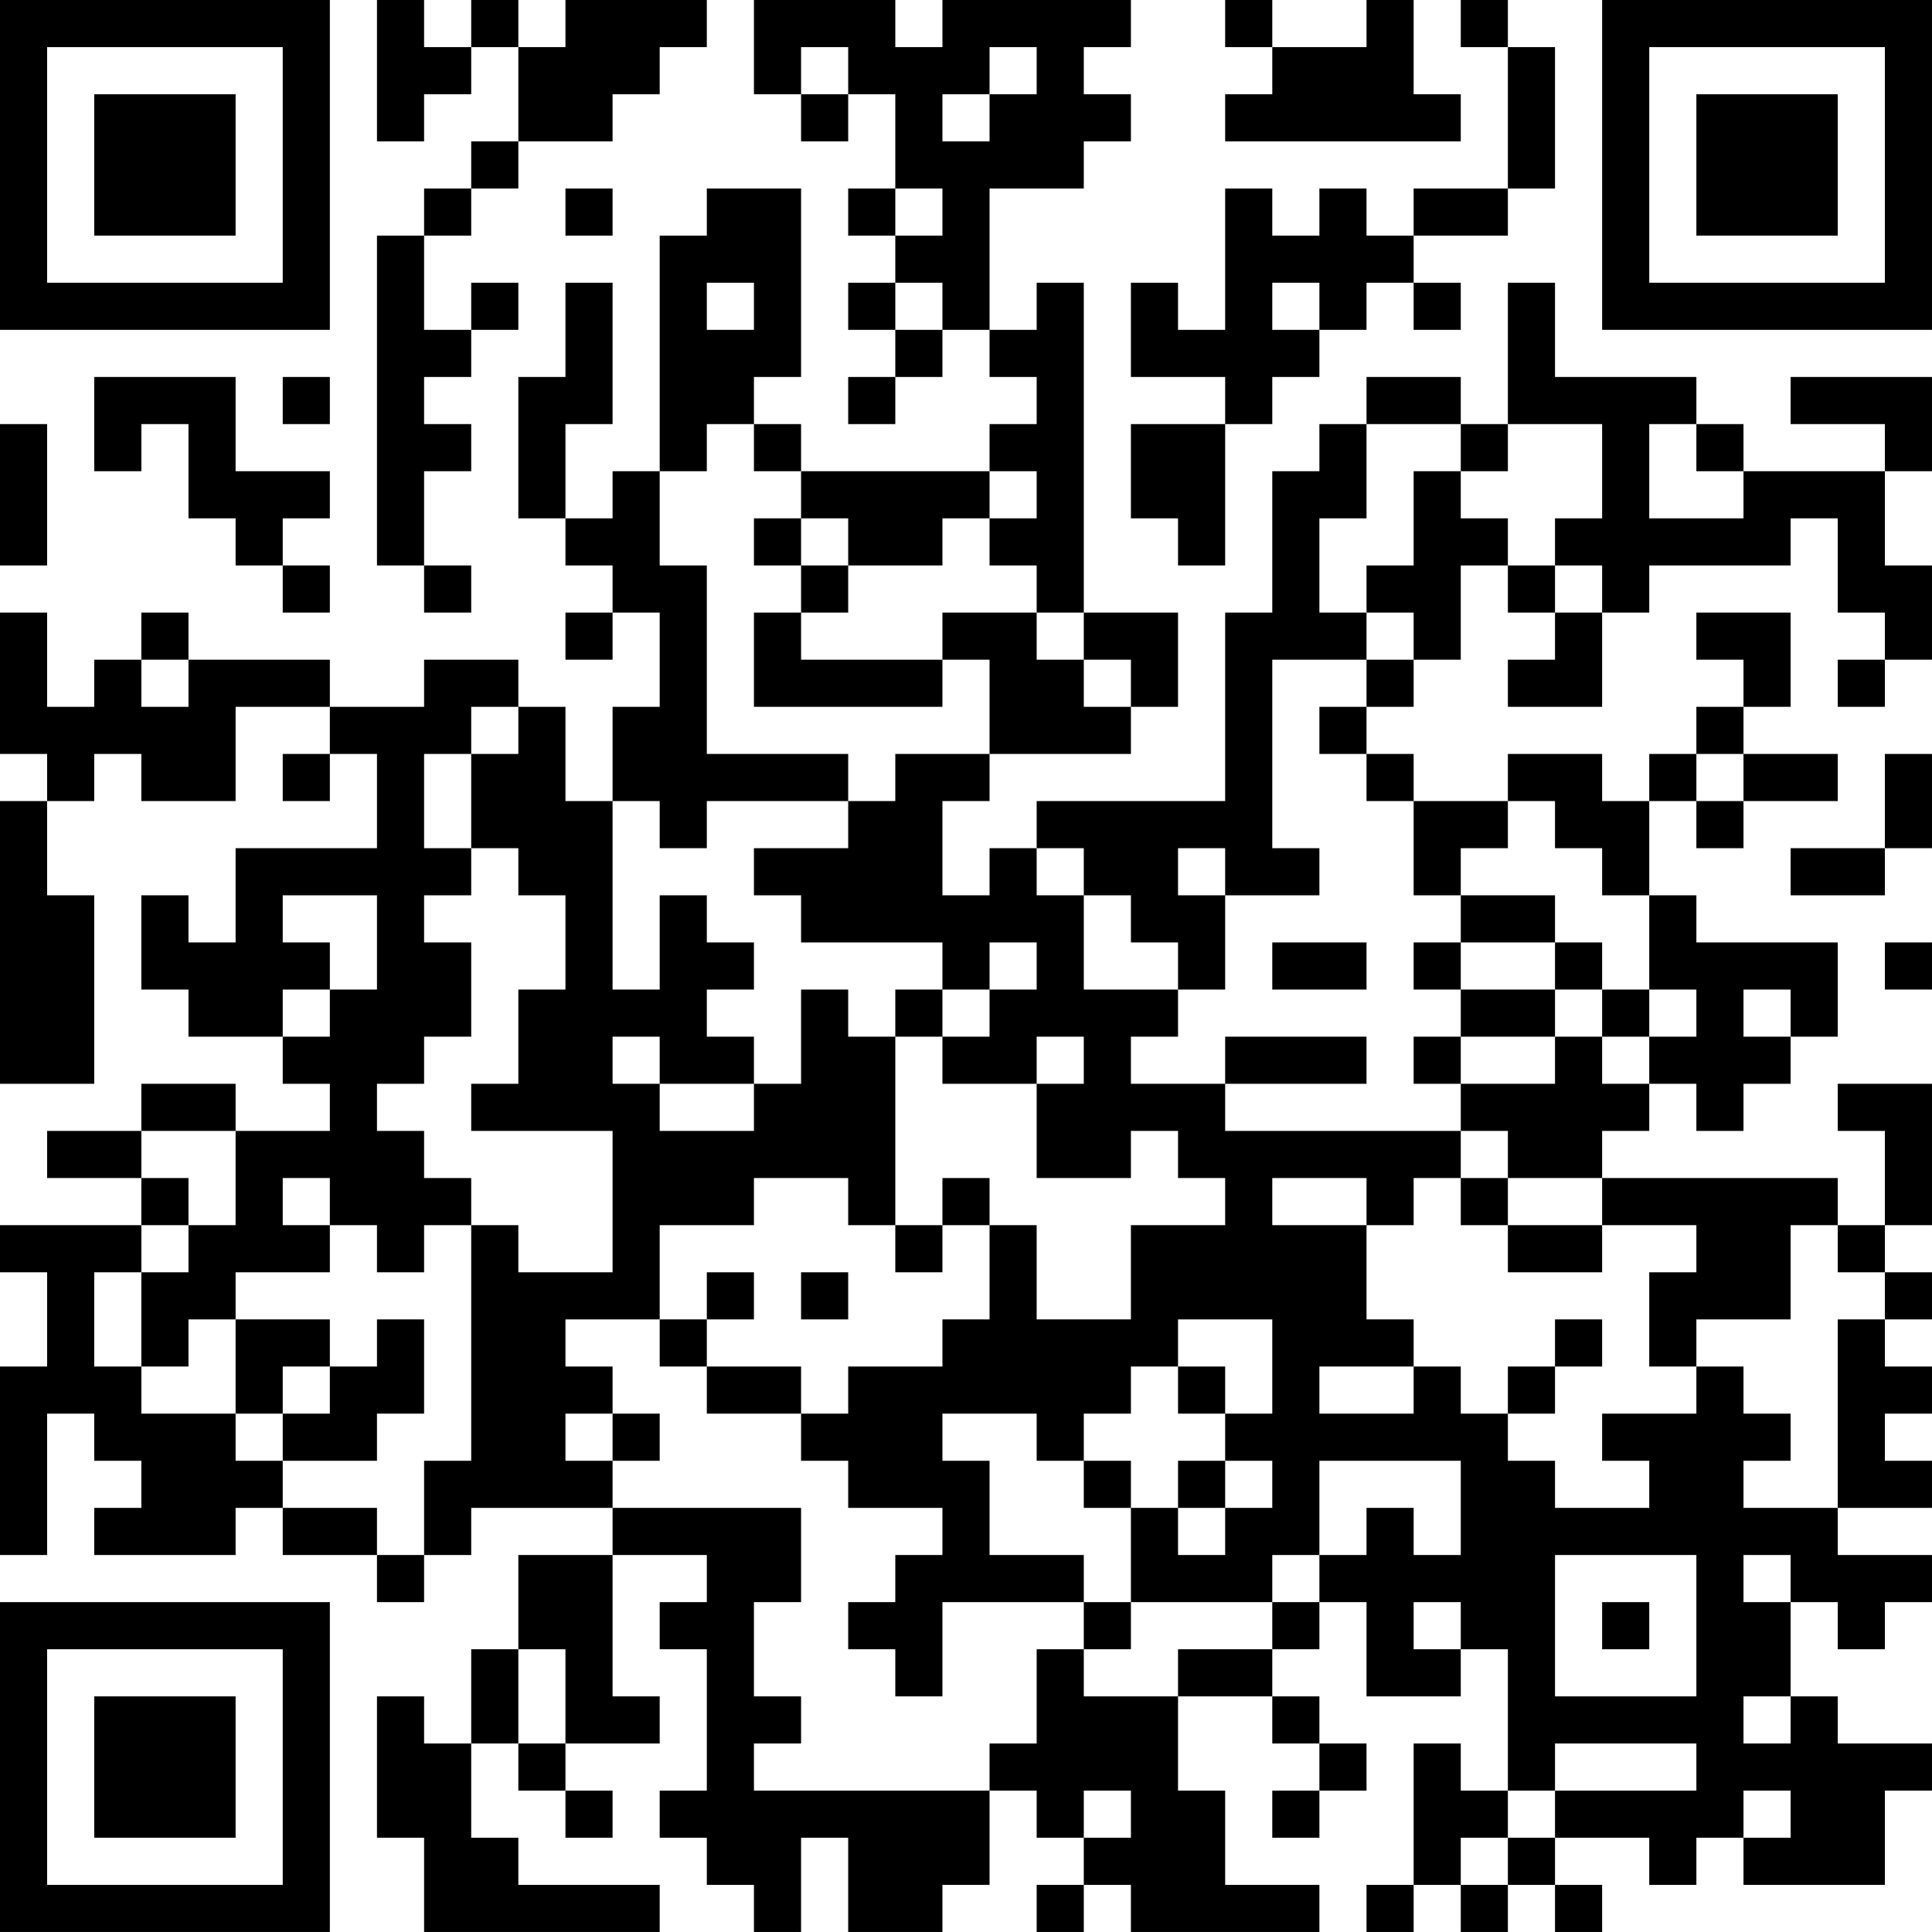 <?xml version="1.0" encoding="UTF-8"?>
<svg xmlns="http://www.w3.org/2000/svg" version="1.1" width="200" height="200" viewBox="0 0 200 200"><rect x="0" y="0" width="200" height="200" fill="#ffffff"/><g transform="scale(4.878)"><g transform="translate(0,0)"><path fill-rule="evenodd" d="M8 0L8 3L9 3L9 2L10 2L10 1L11 1L11 3L10 3L10 4L9 4L9 5L8 5L8 12L9 12L9 13L10 13L10 12L9 12L9 10L10 10L10 9L9 9L9 8L10 8L10 7L11 7L11 6L10 6L10 7L9 7L9 5L10 5L10 4L11 4L11 3L13 3L13 2L14 2L14 1L15 1L15 0L12 0L12 1L11 1L11 0L10 0L10 1L9 1L9 0ZM16 0L16 2L17 2L17 3L18 3L18 2L19 2L19 4L18 4L18 5L19 5L19 6L18 6L18 7L19 7L19 8L18 8L18 9L19 9L19 8L20 8L20 7L21 7L21 8L22 8L22 9L21 9L21 10L17 10L17 9L16 9L16 8L17 8L17 4L15 4L15 5L14 5L14 10L13 10L13 11L12 11L12 9L13 9L13 6L12 6L12 8L11 8L11 11L12 11L12 12L13 12L13 13L12 13L12 14L13 14L13 13L14 13L14 15L13 15L13 17L12 17L12 15L11 15L11 14L9 14L9 15L7 15L7 14L4 14L4 13L3 13L3 14L2 14L2 15L1 15L1 13L0 13L0 16L1 16L1 17L0 17L0 23L2 23L2 19L1 19L1 17L2 17L2 16L3 16L3 17L5 17L5 15L7 15L7 16L6 16L6 17L7 17L7 16L8 16L8 18L5 18L5 20L4 20L4 19L3 19L3 21L4 21L4 22L6 22L6 23L7 23L7 24L5 24L5 23L3 23L3 24L1 24L1 25L3 25L3 26L0 26L0 27L1 27L1 29L0 29L0 33L1 33L1 30L2 30L2 31L3 31L3 32L2 32L2 33L5 33L5 32L6 32L6 33L8 33L8 34L9 34L9 33L10 33L10 32L13 32L13 33L11 33L11 35L10 35L10 37L9 37L9 36L8 36L8 39L9 39L9 41L14 41L14 40L11 40L11 39L10 39L10 37L11 37L11 38L12 38L12 39L13 39L13 38L12 38L12 37L14 37L14 36L13 36L13 33L15 33L15 34L14 34L14 35L15 35L15 38L14 38L14 39L15 39L15 40L16 40L16 41L17 41L17 39L18 39L18 41L20 41L20 40L21 40L21 38L22 38L22 39L23 39L23 40L22 40L22 41L23 41L23 40L24 40L24 41L28 41L28 40L26 40L26 38L25 38L25 36L27 36L27 37L28 37L28 38L27 38L27 39L28 39L28 38L29 38L29 37L28 37L28 36L27 36L27 35L28 35L28 34L29 34L29 36L31 36L31 35L32 35L32 38L31 38L31 37L30 37L30 40L29 40L29 41L30 41L30 40L31 40L31 41L32 41L32 40L33 40L33 41L34 41L34 40L33 40L33 39L35 39L35 40L36 40L36 39L37 39L37 40L40 40L40 38L41 38L41 37L39 37L39 36L38 36L38 34L39 34L39 35L40 35L40 34L41 34L41 33L39 33L39 32L41 32L41 31L40 31L40 30L41 30L41 29L40 29L40 28L41 28L41 27L40 27L40 26L41 26L41 23L39 23L39 24L40 24L40 26L39 26L39 25L34 25L34 24L35 24L35 23L36 23L36 24L37 24L37 23L38 23L38 22L39 22L39 20L36 20L36 19L35 19L35 17L36 17L36 18L37 18L37 17L39 17L39 16L37 16L37 15L38 15L38 13L36 13L36 14L37 14L37 15L36 15L36 16L35 16L35 17L34 17L34 16L32 16L32 17L30 17L30 16L29 16L29 15L30 15L30 14L31 14L31 12L32 12L32 13L33 13L33 14L32 14L32 15L34 15L34 13L35 13L35 12L38 12L38 11L39 11L39 13L40 13L40 14L39 14L39 15L40 15L40 14L41 14L41 12L40 12L40 10L41 10L41 8L38 8L38 9L40 9L40 10L37 10L37 9L36 9L36 8L33 8L33 6L32 6L32 9L31 9L31 8L29 8L29 9L28 9L28 10L27 10L27 13L26 13L26 17L22 17L22 18L21 18L21 19L20 19L20 17L21 17L21 16L24 16L24 15L25 15L25 13L23 13L23 6L22 6L22 7L21 7L21 4L23 4L23 3L24 3L24 2L23 2L23 1L24 1L24 0L20 0L20 1L19 1L19 0ZM26 0L26 1L27 1L27 2L26 2L26 3L31 3L31 2L30 2L30 0L29 0L29 1L27 1L27 0ZM31 0L31 1L32 1L32 4L30 4L30 5L29 5L29 4L28 4L28 5L27 5L27 4L26 4L26 7L25 7L25 6L24 6L24 8L26 8L26 9L24 9L24 11L25 11L25 12L26 12L26 9L27 9L27 8L28 8L28 7L29 7L29 6L30 6L30 7L31 7L31 6L30 6L30 5L32 5L32 4L33 4L33 1L32 1L32 0ZM17 1L17 2L18 2L18 1ZM21 1L21 2L20 2L20 3L21 3L21 2L22 2L22 1ZM12 4L12 5L13 5L13 4ZM19 4L19 5L20 5L20 4ZM15 6L15 7L16 7L16 6ZM19 6L19 7L20 7L20 6ZM27 6L27 7L28 7L28 6ZM2 8L2 10L3 10L3 9L4 9L4 11L5 11L5 12L6 12L6 13L7 13L7 12L6 12L6 11L7 11L7 10L5 10L5 8ZM6 8L6 9L7 9L7 8ZM0 9L0 12L1 12L1 9ZM15 9L15 10L14 10L14 12L15 12L15 16L18 16L18 17L15 17L15 18L14 18L14 17L13 17L13 21L14 21L14 19L15 19L15 20L16 20L16 21L15 21L15 22L16 22L16 23L14 23L14 22L13 22L13 23L14 23L14 24L16 24L16 23L17 23L17 21L18 21L18 22L19 22L19 26L18 26L18 25L16 25L16 26L14 26L14 28L12 28L12 29L13 29L13 30L12 30L12 31L13 31L13 32L17 32L17 34L16 34L16 36L17 36L17 37L16 37L16 38L21 38L21 37L22 37L22 35L23 35L23 36L25 36L25 35L27 35L27 34L28 34L28 33L29 33L29 32L30 32L30 33L31 33L31 31L28 31L28 33L27 33L27 34L24 34L24 32L25 32L25 33L26 33L26 32L27 32L27 31L26 31L26 30L27 30L27 28L25 28L25 29L24 29L24 30L23 30L23 31L22 31L22 30L20 30L20 31L21 31L21 33L23 33L23 34L20 34L20 36L19 36L19 35L18 35L18 34L19 34L19 33L20 33L20 32L18 32L18 31L17 31L17 30L18 30L18 29L20 29L20 28L21 28L21 26L22 26L22 28L24 28L24 26L26 26L26 25L25 25L25 24L24 24L24 25L22 25L22 23L23 23L23 22L22 22L22 23L20 23L20 22L21 22L21 21L22 21L22 20L21 20L21 21L20 21L20 20L17 20L17 19L16 19L16 18L18 18L18 17L19 17L19 16L21 16L21 14L20 14L20 13L22 13L22 14L23 14L23 15L24 15L24 14L23 14L23 13L22 13L22 12L21 12L21 11L22 11L22 10L21 10L21 11L20 11L20 12L18 12L18 11L17 11L17 10L16 10L16 9ZM29 9L29 11L28 11L28 13L29 13L29 14L27 14L27 18L28 18L28 19L26 19L26 18L25 18L25 19L26 19L26 21L25 21L25 20L24 20L24 19L23 19L23 18L22 18L22 19L23 19L23 21L25 21L25 22L24 22L24 23L26 23L26 24L31 24L31 25L30 25L30 26L29 26L29 25L27 25L27 26L29 26L29 28L30 28L30 29L28 29L28 30L30 30L30 29L31 29L31 30L32 30L32 31L33 31L33 32L35 32L35 31L34 31L34 30L36 30L36 29L37 29L37 30L38 30L38 31L37 31L37 32L39 32L39 28L40 28L40 27L39 27L39 26L38 26L38 28L36 28L36 29L35 29L35 27L36 27L36 26L34 26L34 25L32 25L32 24L31 24L31 23L33 23L33 22L34 22L34 23L35 23L35 22L36 22L36 21L35 21L35 19L34 19L34 18L33 18L33 17L32 17L32 18L31 18L31 19L30 19L30 17L29 17L29 16L28 16L28 15L29 15L29 14L30 14L30 13L29 13L29 12L30 12L30 10L31 10L31 11L32 11L32 12L33 12L33 13L34 13L34 12L33 12L33 11L34 11L34 9L32 9L32 10L31 10L31 9ZM35 9L35 11L37 11L37 10L36 10L36 9ZM16 11L16 12L17 12L17 13L16 13L16 15L20 15L20 14L17 14L17 13L18 13L18 12L17 12L17 11ZM3 14L3 15L4 15L4 14ZM10 15L10 16L9 16L9 18L10 18L10 19L9 19L9 20L10 20L10 22L9 22L9 23L8 23L8 24L9 24L9 25L10 25L10 26L9 26L9 27L8 27L8 26L7 26L7 25L6 25L6 26L7 26L7 27L5 27L5 28L4 28L4 29L3 29L3 27L4 27L4 26L5 26L5 24L3 24L3 25L4 25L4 26L3 26L3 27L2 27L2 29L3 29L3 30L5 30L5 31L6 31L6 32L8 32L8 33L9 33L9 31L10 31L10 26L11 26L11 27L13 27L13 24L10 24L10 23L11 23L11 21L12 21L12 19L11 19L11 18L10 18L10 16L11 16L11 15ZM36 16L36 17L37 17L37 16ZM40 16L40 18L38 18L38 19L40 19L40 18L41 18L41 16ZM6 19L6 20L7 20L7 21L6 21L6 22L7 22L7 21L8 21L8 19ZM31 19L31 20L30 20L30 21L31 21L31 22L30 22L30 23L31 23L31 22L33 22L33 21L34 21L34 22L35 22L35 21L34 21L34 20L33 20L33 19ZM27 20L27 21L29 21L29 20ZM31 20L31 21L33 21L33 20ZM40 20L40 21L41 21L41 20ZM19 21L19 22L20 22L20 21ZM37 21L37 22L38 22L38 21ZM26 22L26 23L29 23L29 22ZM20 25L20 26L19 26L19 27L20 27L20 26L21 26L21 25ZM31 25L31 26L32 26L32 27L34 27L34 26L32 26L32 25ZM15 27L15 28L14 28L14 29L15 29L15 30L17 30L17 29L15 29L15 28L16 28L16 27ZM17 27L17 28L18 28L18 27ZM5 28L5 30L6 30L6 31L8 31L8 30L9 30L9 28L8 28L8 29L7 29L7 28ZM33 28L33 29L32 29L32 30L33 30L33 29L34 29L34 28ZM6 29L6 30L7 30L7 29ZM25 29L25 30L26 30L26 29ZM13 30L13 31L14 31L14 30ZM23 31L23 32L24 32L24 31ZM25 31L25 32L26 32L26 31ZM33 33L33 36L36 36L36 33ZM37 33L37 34L38 34L38 33ZM23 34L23 35L24 35L24 34ZM30 34L30 35L31 35L31 34ZM34 34L34 35L35 35L35 34ZM11 35L11 37L12 37L12 35ZM37 36L37 37L38 37L38 36ZM33 37L33 38L32 38L32 39L31 39L31 40L32 40L32 39L33 39L33 38L36 38L36 37ZM23 38L23 39L24 39L24 38ZM37 38L37 39L38 39L38 38ZM0 0L0 7L7 7L7 0ZM1 1L1 6L6 6L6 1ZM2 2L2 5L5 5L5 2ZM34 0L34 7L41 7L41 0ZM35 1L35 6L40 6L40 1ZM36 2L36 5L39 5L39 2ZM0 34L0 41L7 41L7 34ZM1 35L1 40L6 40L6 35ZM2 36L2 39L5 39L5 36Z" fill="#000000"/></g></g></svg>

